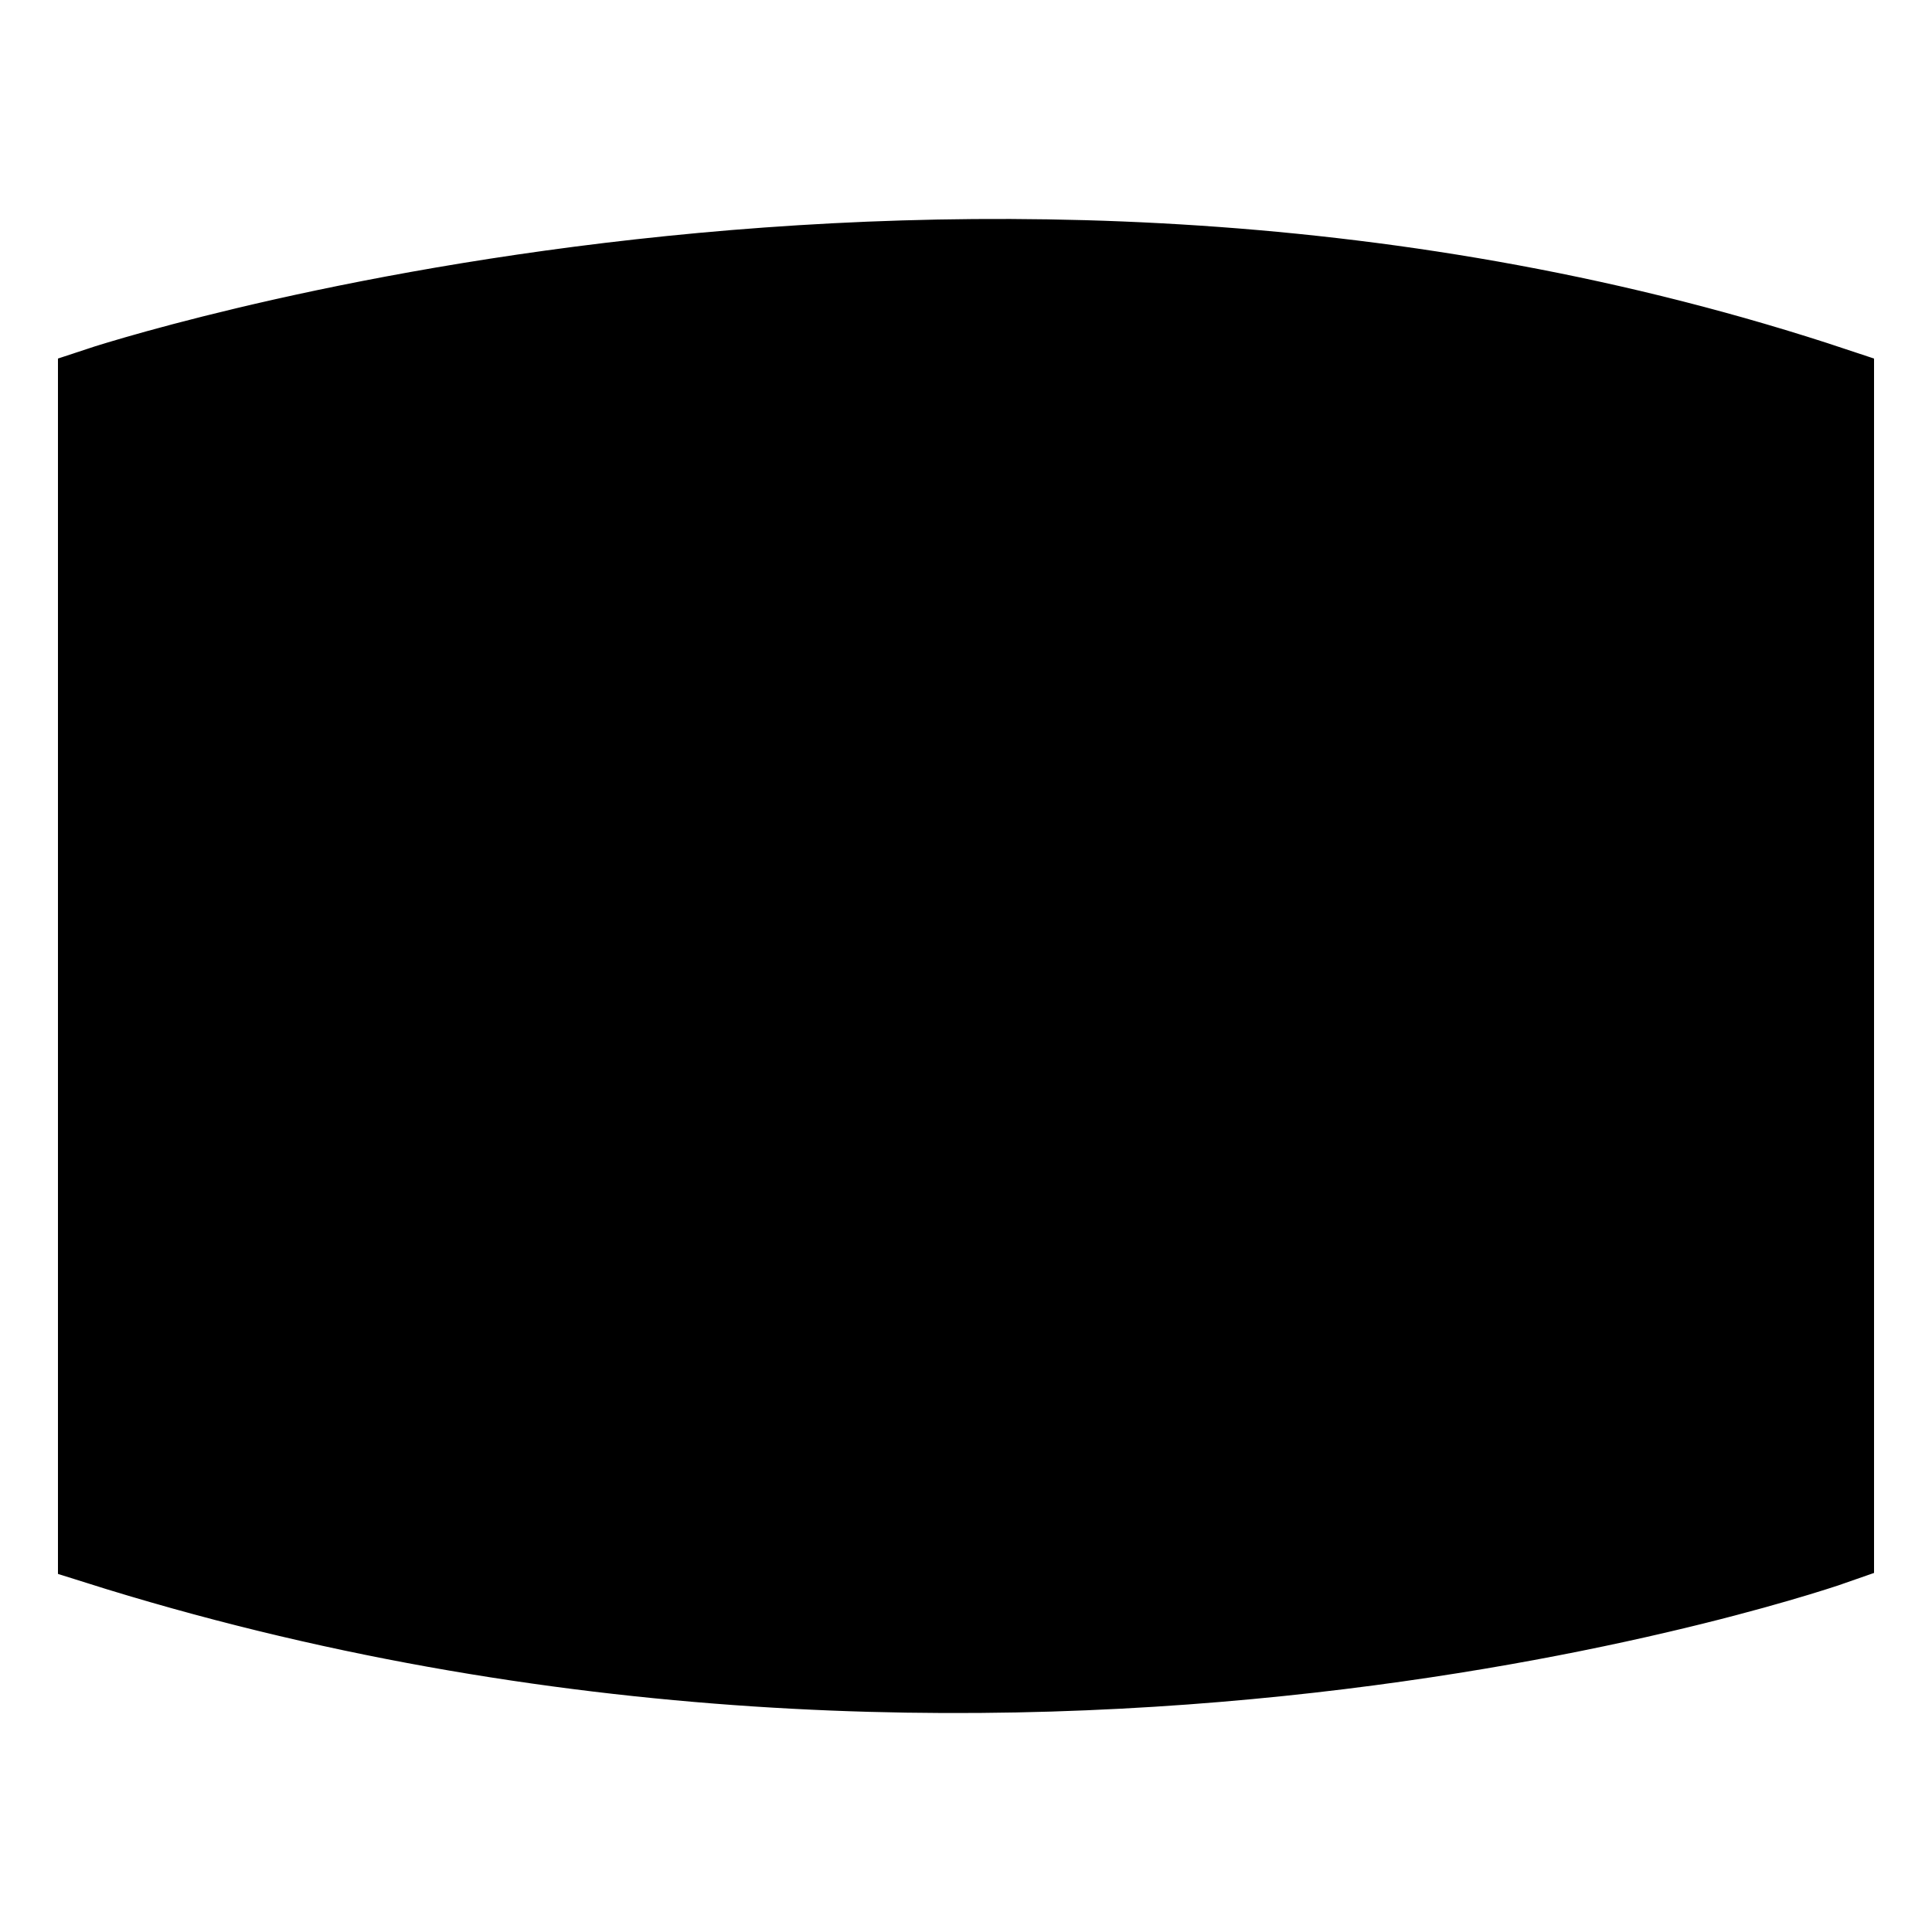 <?xml version="1.0" encoding="UTF-8" standalone="no"?>
<svg
    xmlns="http://www.w3.org/2000/svg"
    height="200"
    width="200">
    <path
        fill="#000"
        stroke="#000"
        stroke-width="8"
        d="m 190,40 c -90,-30 -180,0 -180,0 l 0,120 c 95,30 180,0 180,0 l 0,-120 z" />
</svg>
